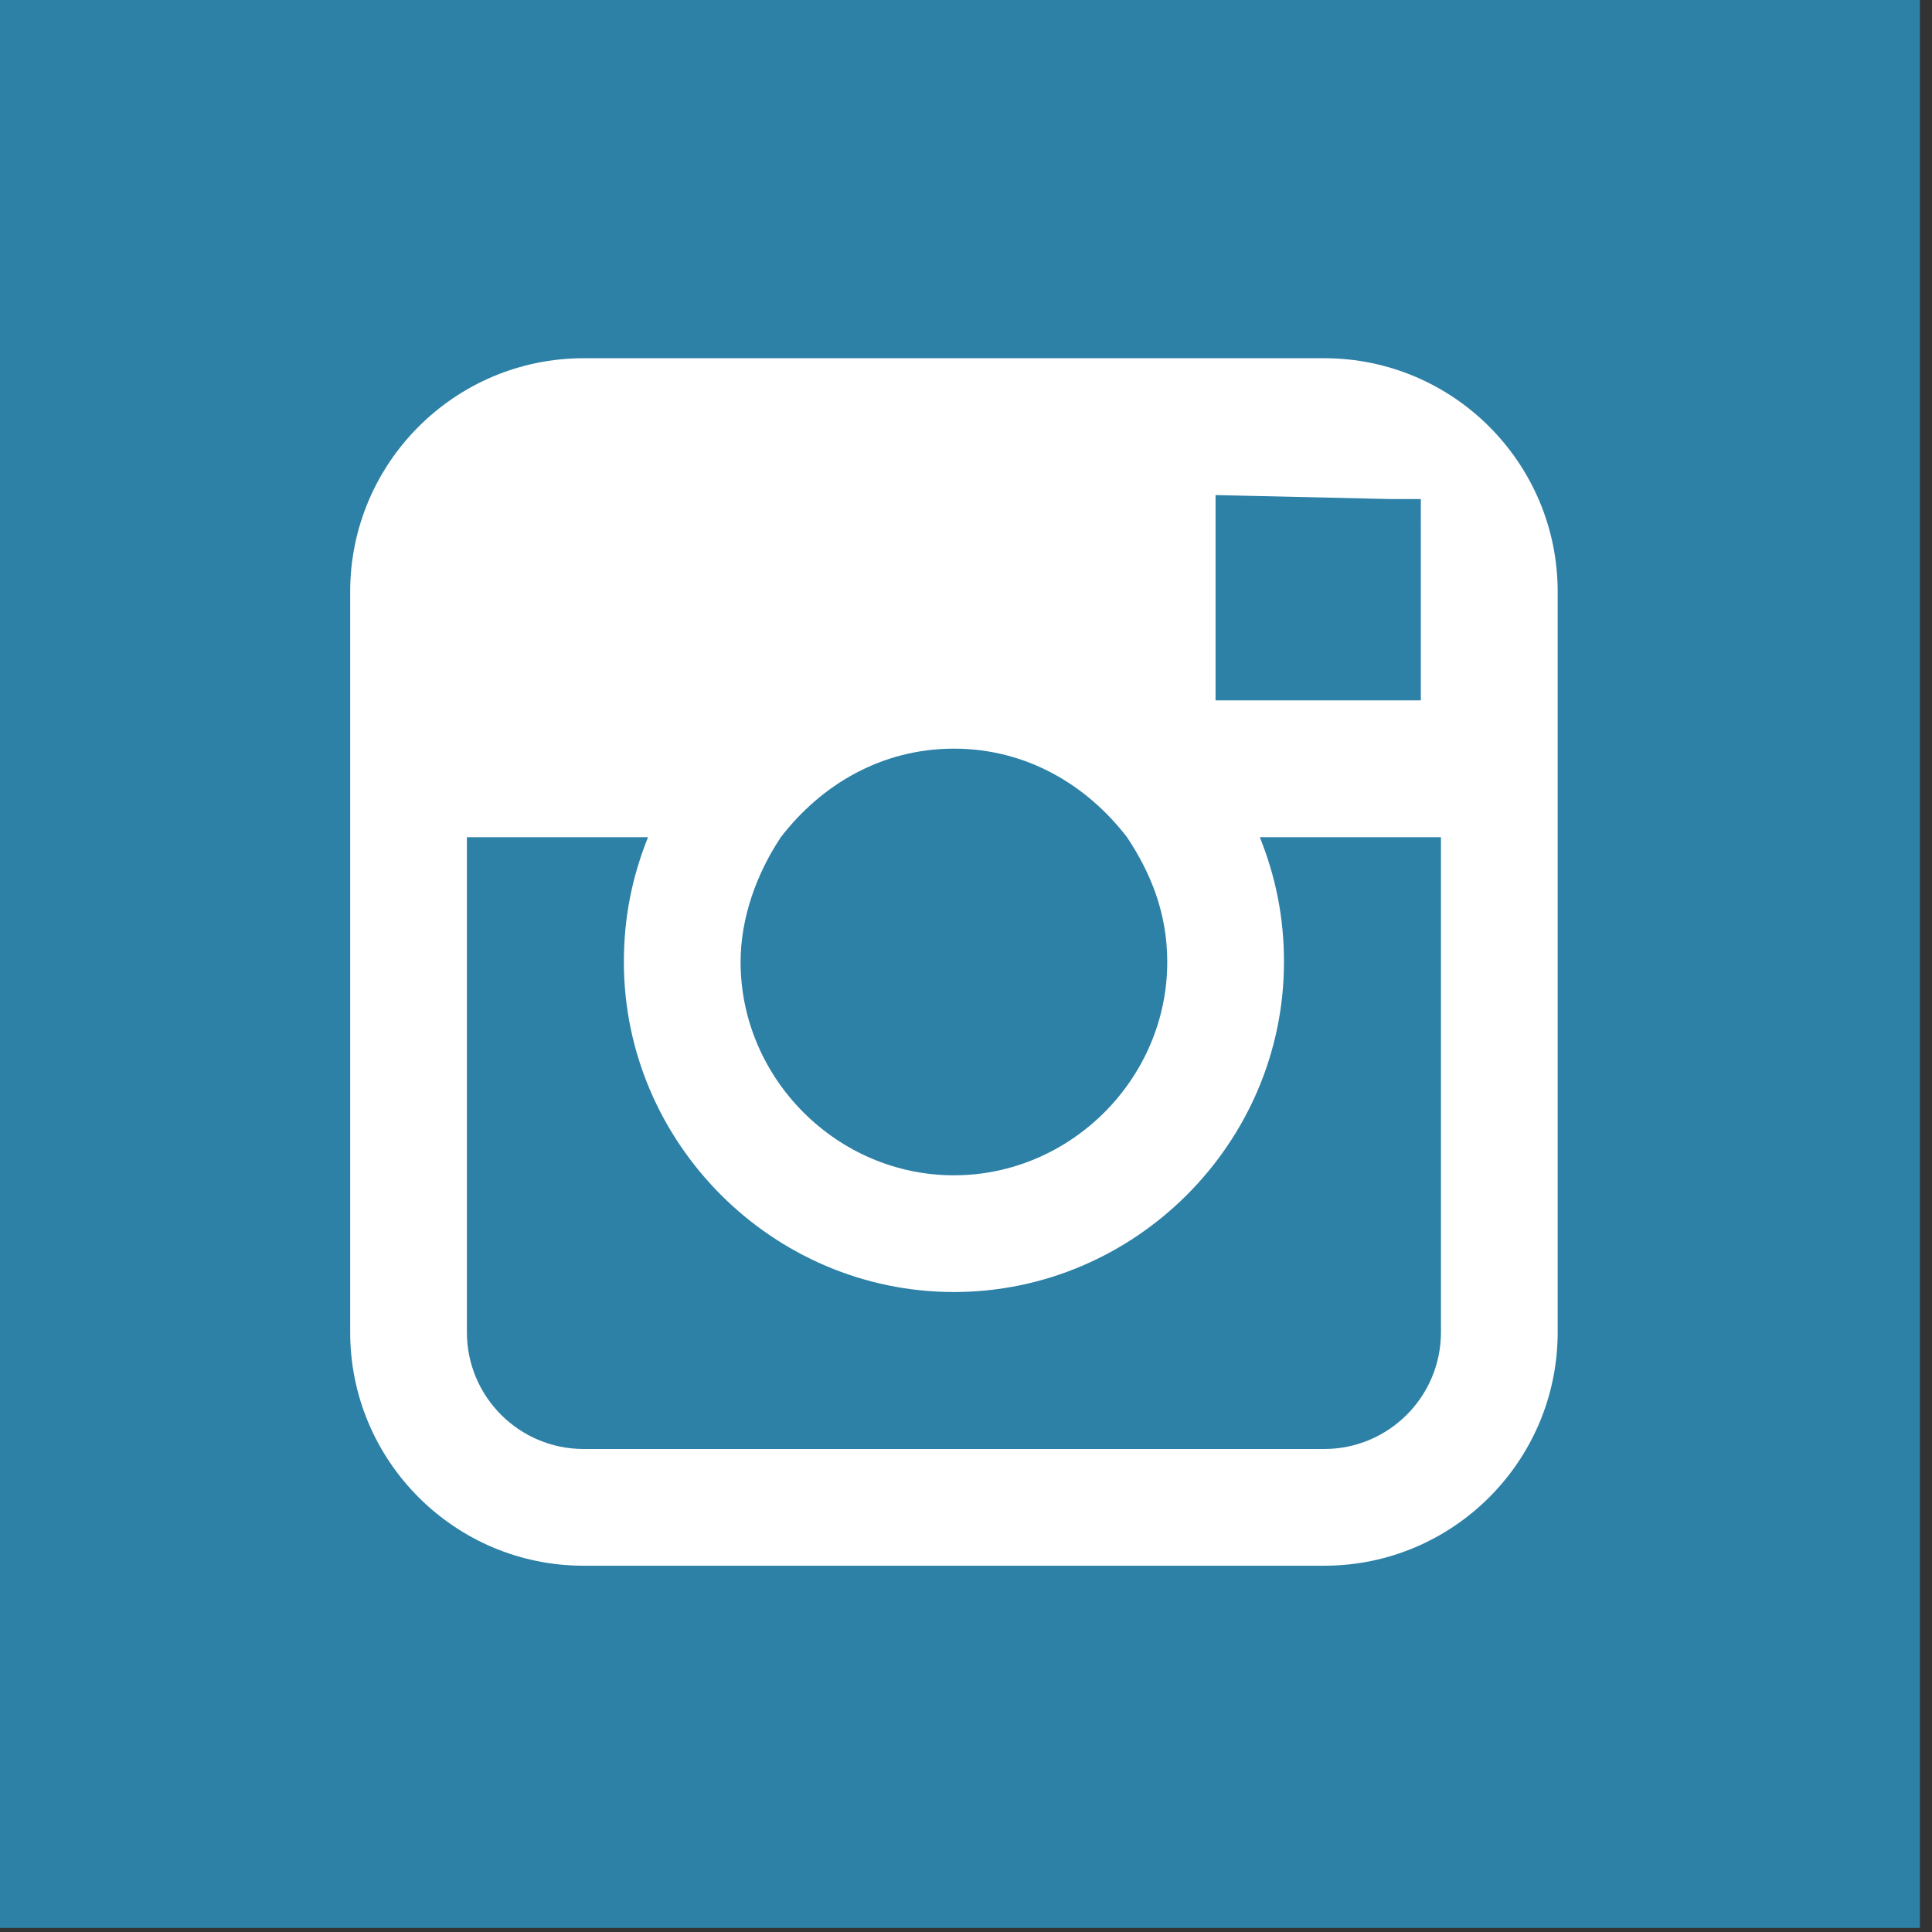 <?xml version="1.0" encoding="utf-8"?>
<!-- Generator: Adobe Illustrator 22.1.0, SVG Export Plug-In . SVG Version: 6.00 Build 0)  -->
<svg version="1.1" id="Layer_1" xmlns="http://www.w3.org/2000/svg" xmlns:xlink="http://www.w3.org/1999/xlink" x="0px" y="0px"
	 viewBox="0 0 48 48" style="enable-background:new 0 0 48 48;" xml:space="preserve">
<rect x="0" y="0" width="48" height="48" fill="#333333" stroke="none"/>
<style type="text/css">
	.st0{fill:#2D80A6;}
	.st1{fill:#FFFFFF;}
</style>
<g>
	<rect x="-0.3" y="-0.1" class="st0" width="48" height="48"/>
	<g>
		<path class="st1" d="M32.9,8.9H14.5c-3.2,0-5.8,2.6-5.8,5.8v6.1v12.3c0,3.2,2.6,5.8,5.8,5.8h18.4c3.2,0,5.8-2.6,5.8-5.8V20.8v-6.1
			C38.7,11.5,36.1,8.9,32.9,8.9z M34.6,12.4l0.7,0V13v4.4l-5.1,0l0-5.1L34.6,12.4z M19.4,20.8c1-1.3,2.5-2.2,4.3-2.2
			c1.8,0,3.3,0.9,4.3,2.2c0.6,0.9,1,1.9,1,3.1c0,2.9-2.4,5.3-5.3,5.3c-2.9,0-5.3-2.4-5.3-5.3C18.4,22.8,18.8,21.7,19.4,20.8z
			 M35.8,33.1c0,1.6-1.3,2.9-2.9,2.9H14.5c-1.6,0-2.9-1.3-2.9-2.9V20.8h4.5c-0.4,1-0.6,2-0.6,3.1c0,4.5,3.7,8.2,8.2,8.2
			c4.5,0,8.2-3.7,8.2-8.2c0-1.1-0.2-2.1-0.6-3.1h4.5V33.1z"/>
	</g>
</g>
</svg>
